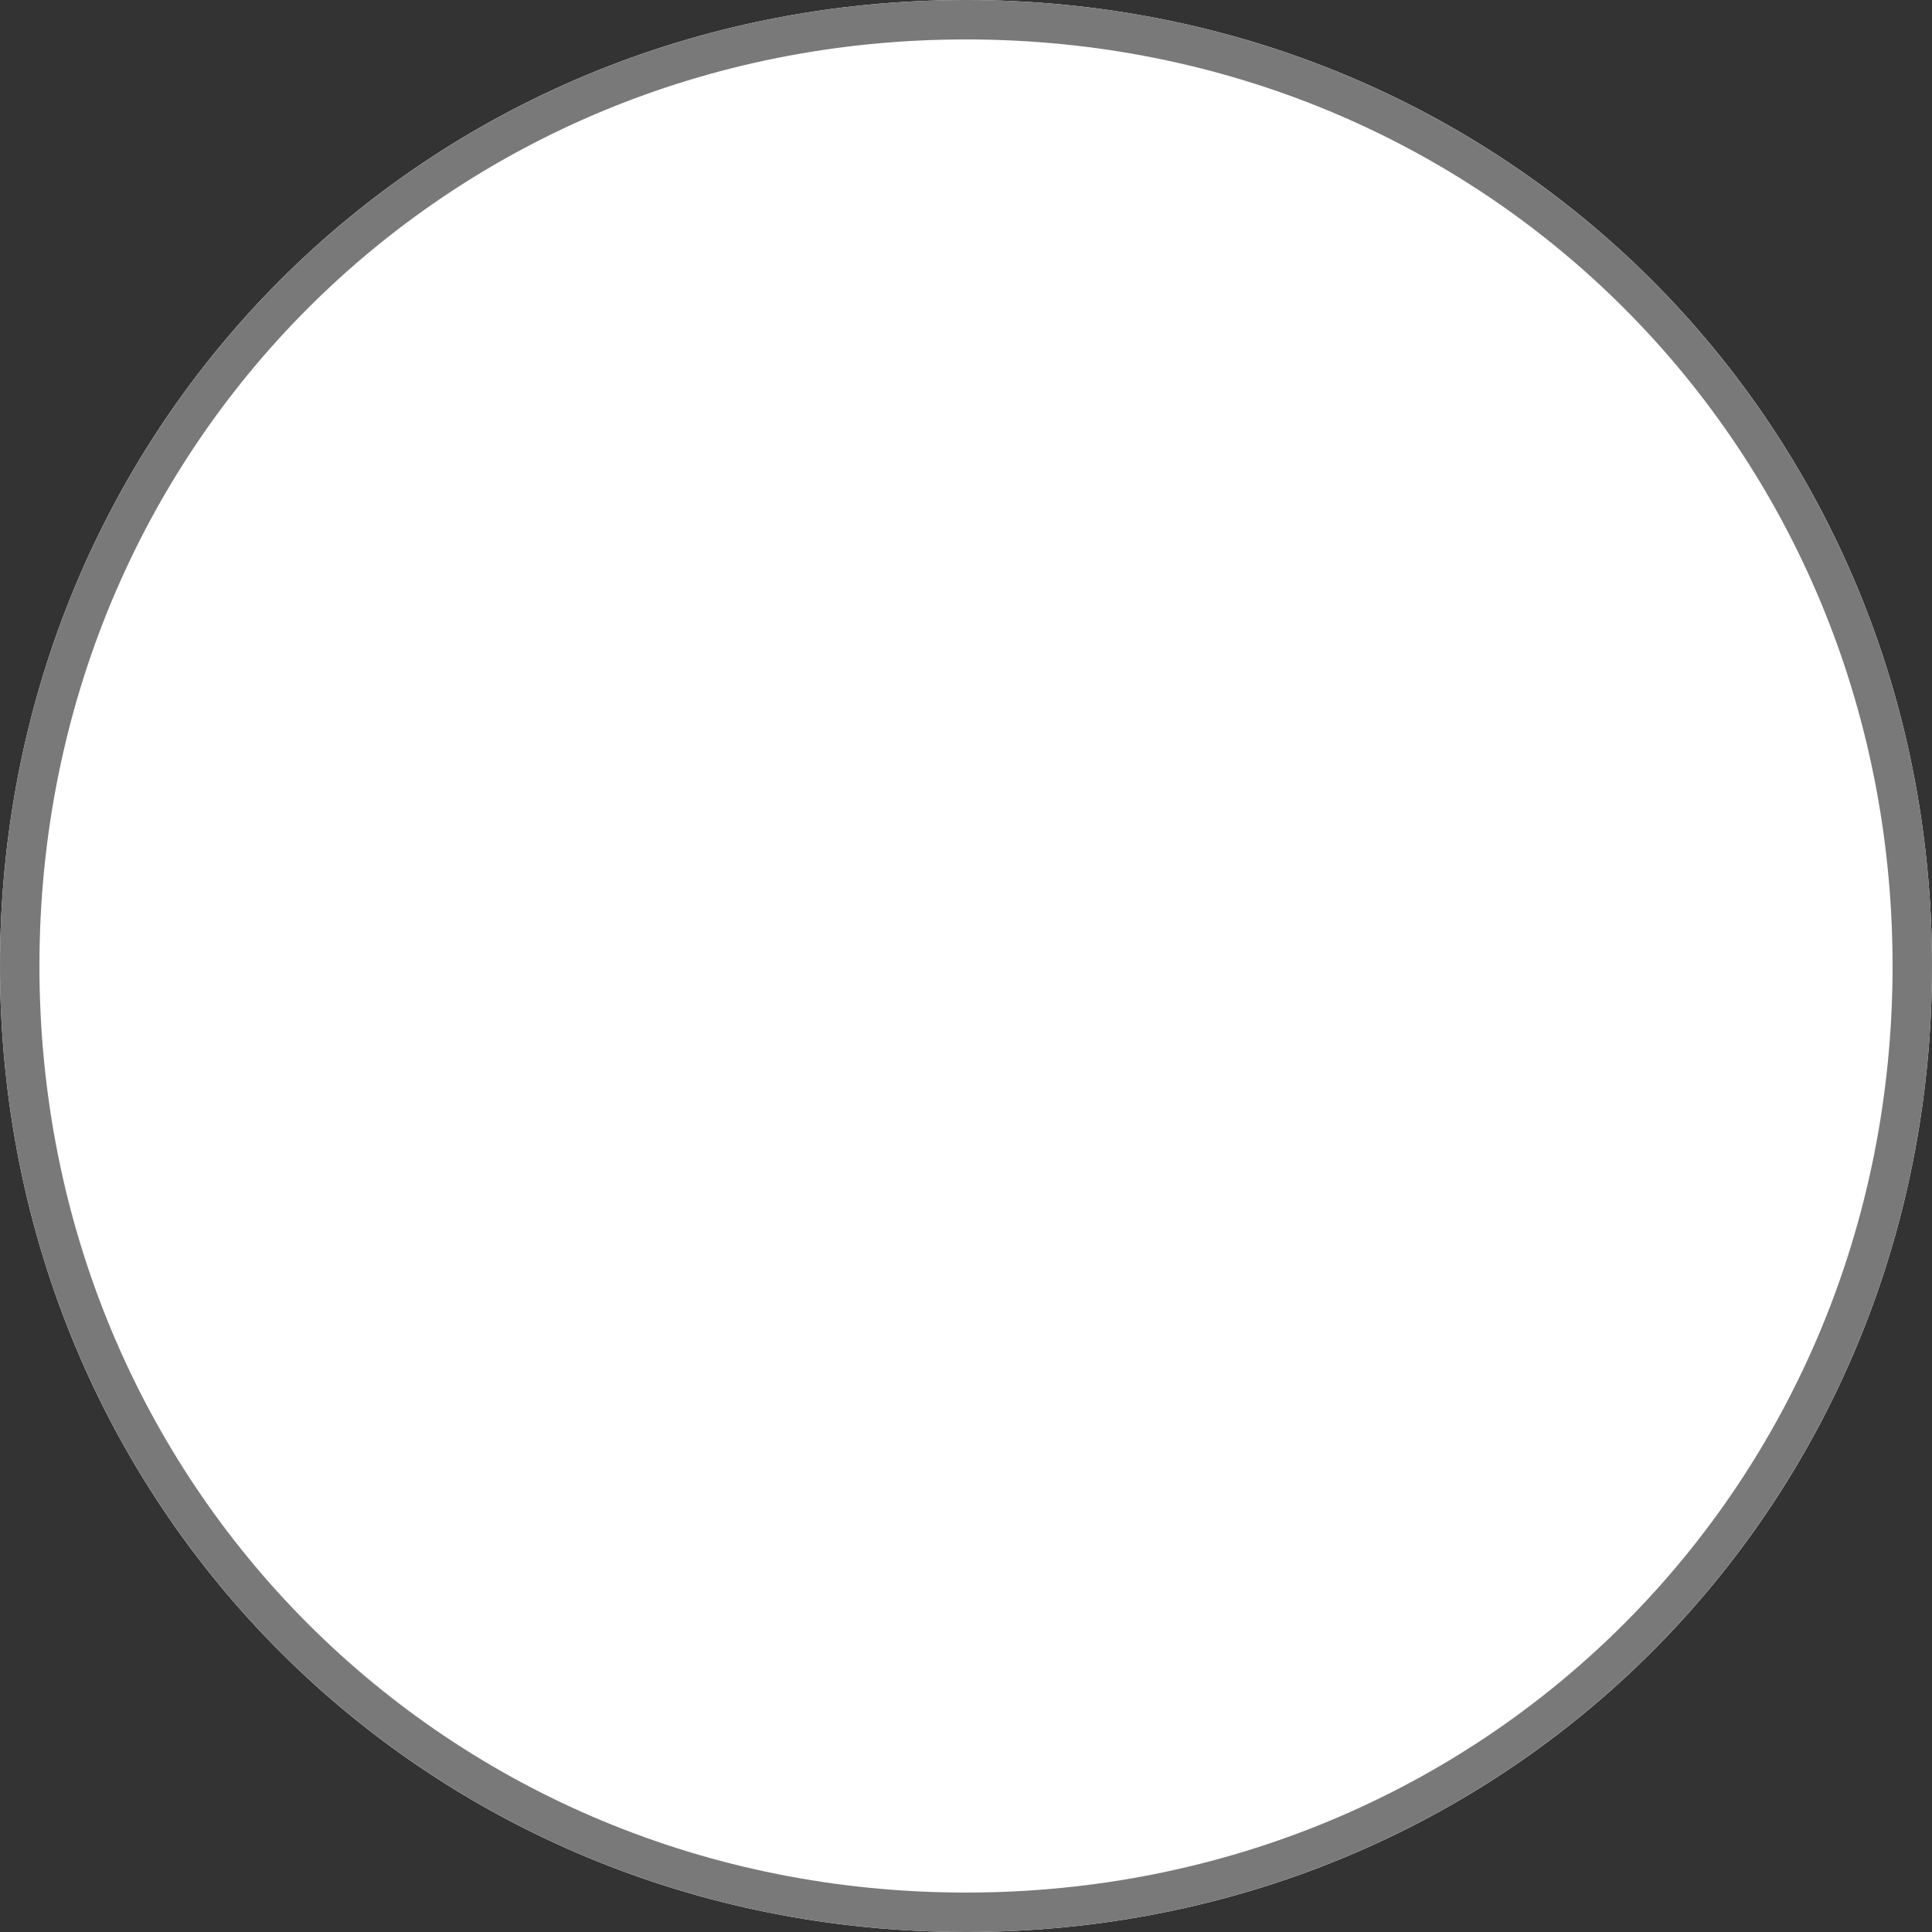 ﻿<?xml version="1.0" encoding="utf-8"?>
<svg version="1.1" xmlns:xlink="http://www.w3.org/1999/xlink" width="49px" height="49px" xmlns="http://www.w3.org/2000/svg">
  <rect width="100%" height="100%" fill="#333333" stroke="none"/>
  <g transform="matrix(1 0 0 1 -1275 -618 )">
    <path d="M 1299.5 618  C 1313.22 618  1324 628.78  1324 642.5  C 1324 656.22  1313.22 667  1299.5 667  C 1285.78 667  1275 656.22  1275 642.5  C 1275 628.78  1285.78 618  1299.5 618  Z " fill-rule="nonzero" fill="#ffffff" stroke="none" />
    <path d="M 1299.5 618.5  C 1312.94 618.5  1323.5 629.06  1323.5 642.5  C 1323.5 655.94  1312.94 666.5  1299.5 666.5  C 1286.06 666.5  1275.5 655.94  1275.5 642.5  C 1275.5 629.06  1286.06 618.5  1299.5 618.5  Z " stroke-width="1" stroke="#797979" fill="none" />
  </g>
</svg>